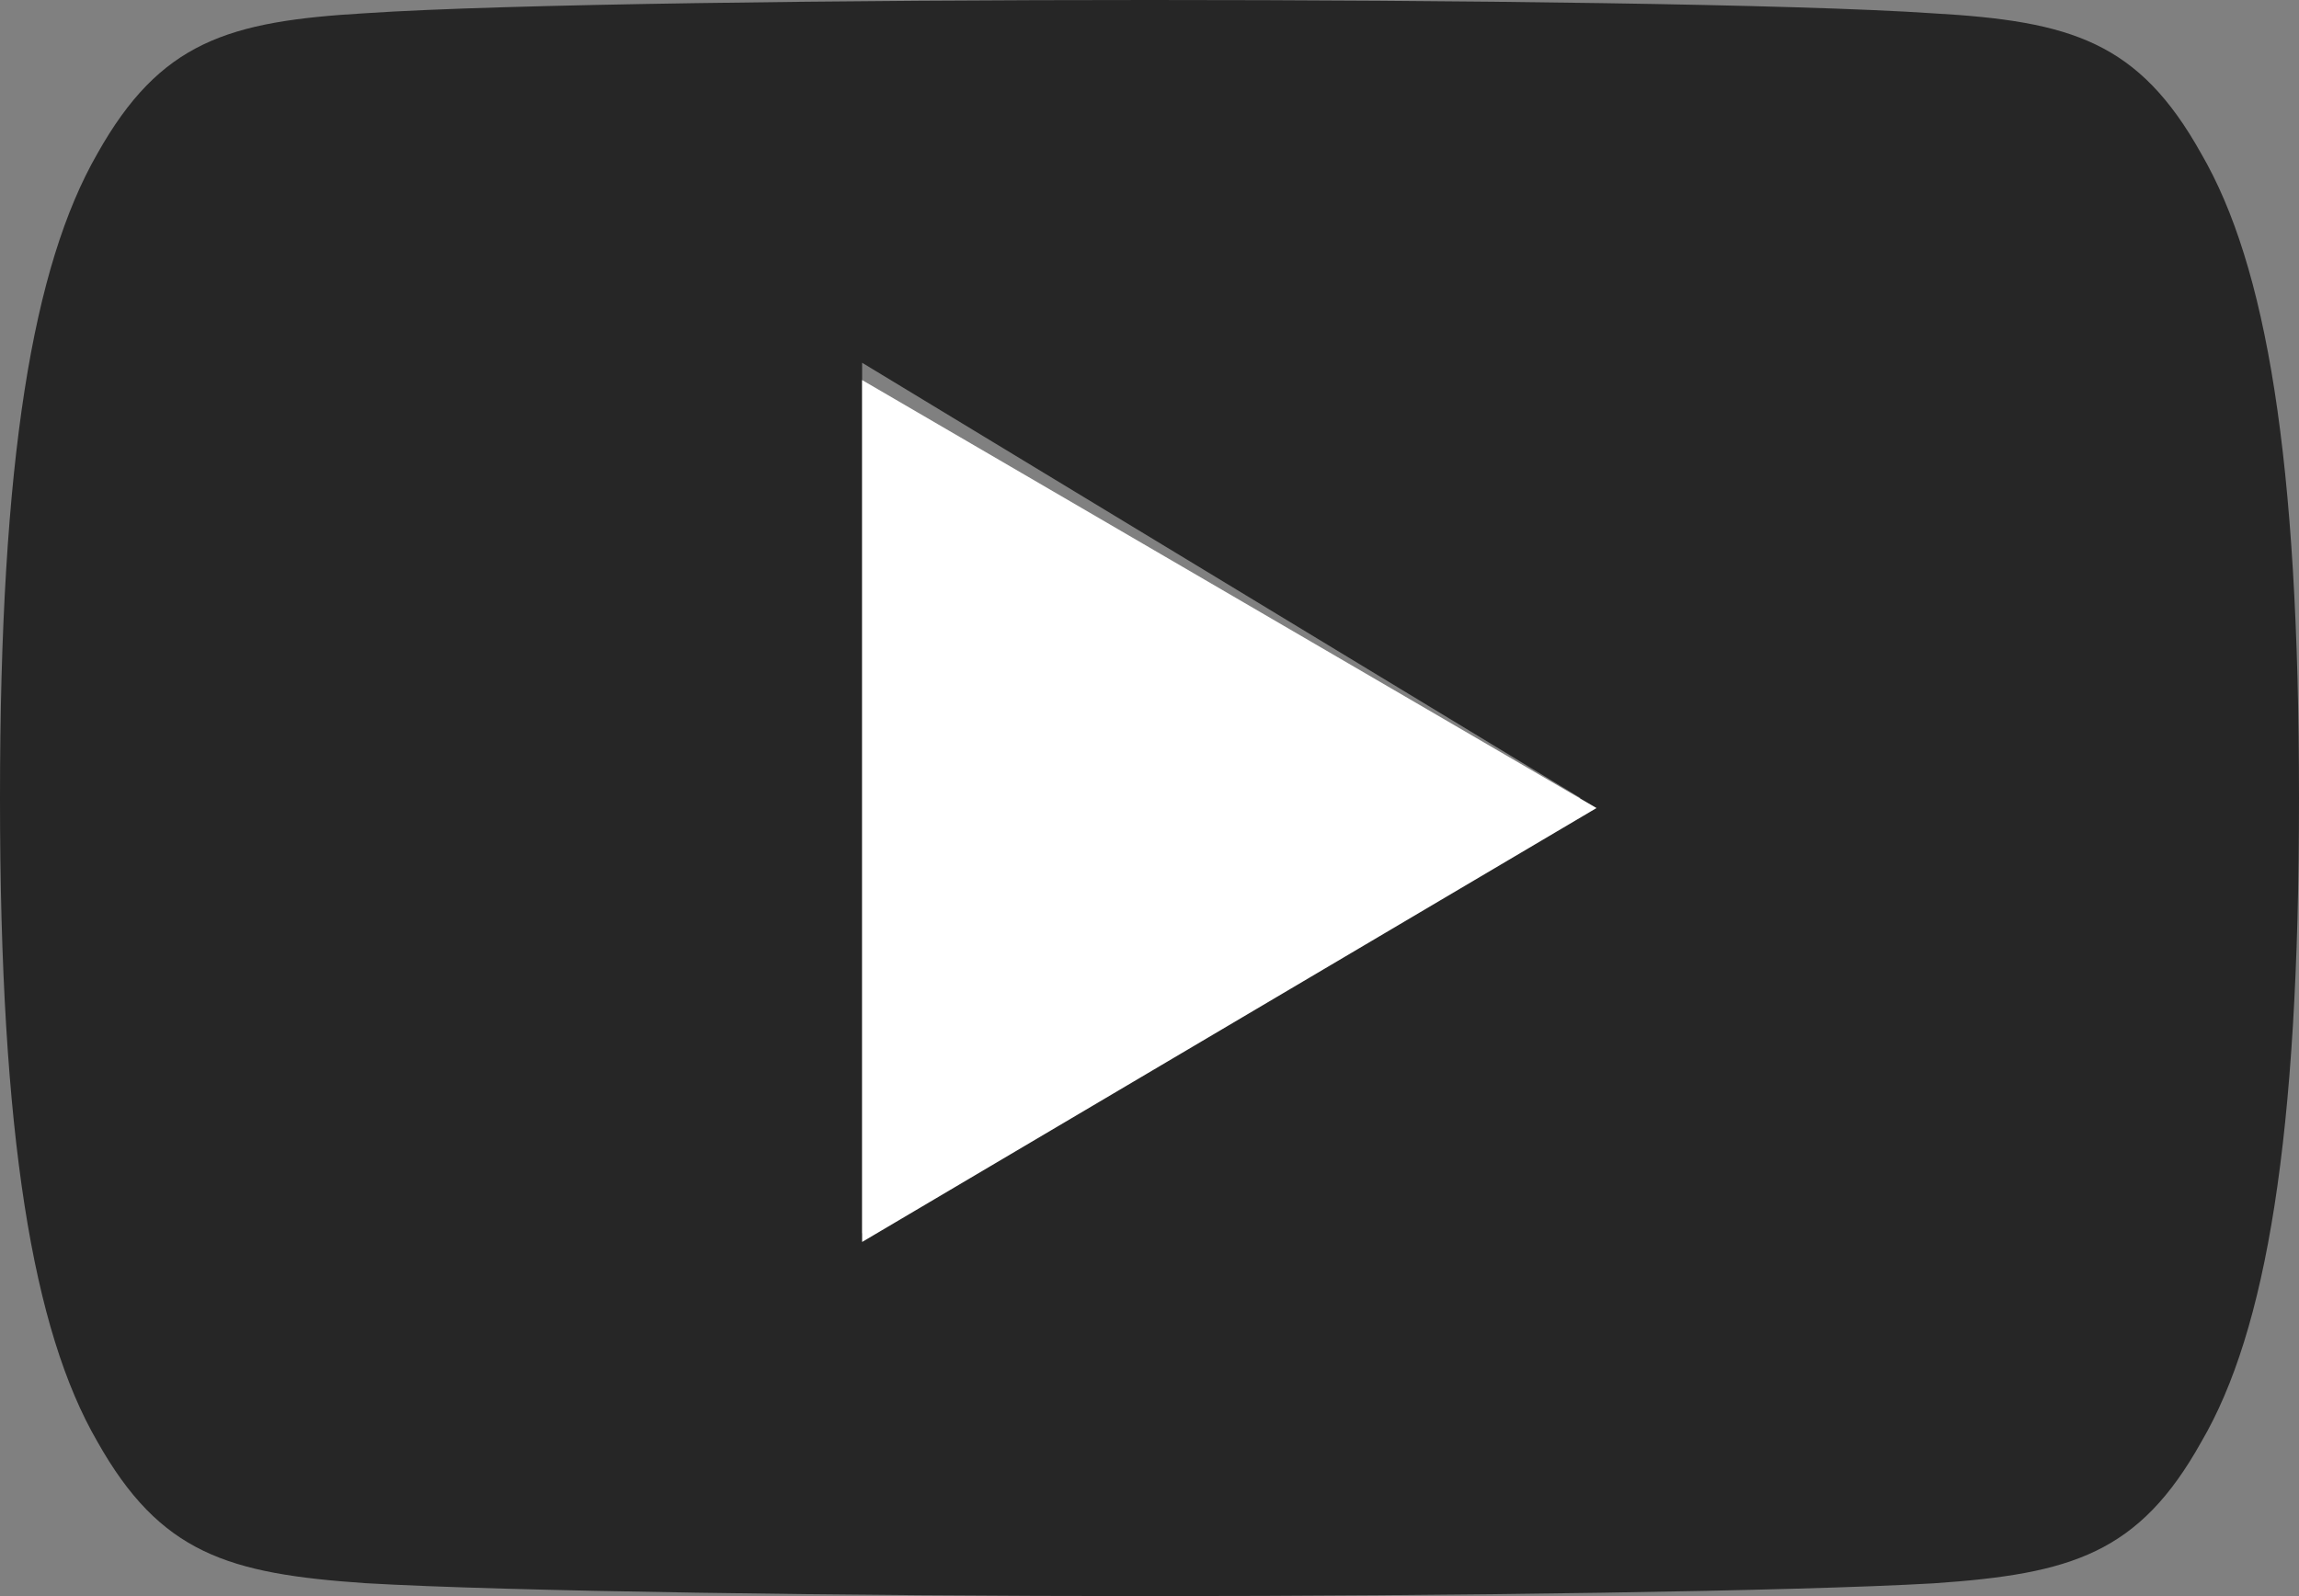 <svg xmlns="http://www.w3.org/2000/svg" width="72" height="50" viewBox="0 0 72 50">
    <rect x="0" y="0" width="72" height="50" fill="#808080" stroke="none"/>
    <g fill="none" fill-rule="evenodd">
        <g>
            <g>
                <path fill="#000" fill-opacity=".7" fill-rule="nonzero" d="M68.94 4.818C66.987 1.31 64.868.664 60.552.418 56.241.123 45.401 0 36.009 0c-9.41 0-20.255.123-24.561.414-4.307.25-6.43.89-8.402 4.404C1.035 8.323 0 14.36 0 24.986v.037c0 10.582 1.035 16.663 3.046 20.132 1.972 3.509 4.091 4.145 8.398 4.44 4.31.255 15.155.405 24.565.405 9.392 0 20.232-.15 24.547-.4 4.316-.295 6.436-.932 8.389-4.44C70.974 41.69 72 35.61 72 25.026v-.022-.014c0-10.632-1.026-16.668-3.06-20.173zM27 38.636V11.364L49.5 25 27 38.636z" transform="translate(-337 -137) translate(337 137)"/>
                <path fill="#FFF" d="M38.407 13.906L52 36.906 25 36.906z" transform="translate(-337 -137) translate(337 137) rotate(90 38.5 25.406)"/>
            </g>
        </g>
    </g>
</svg>
